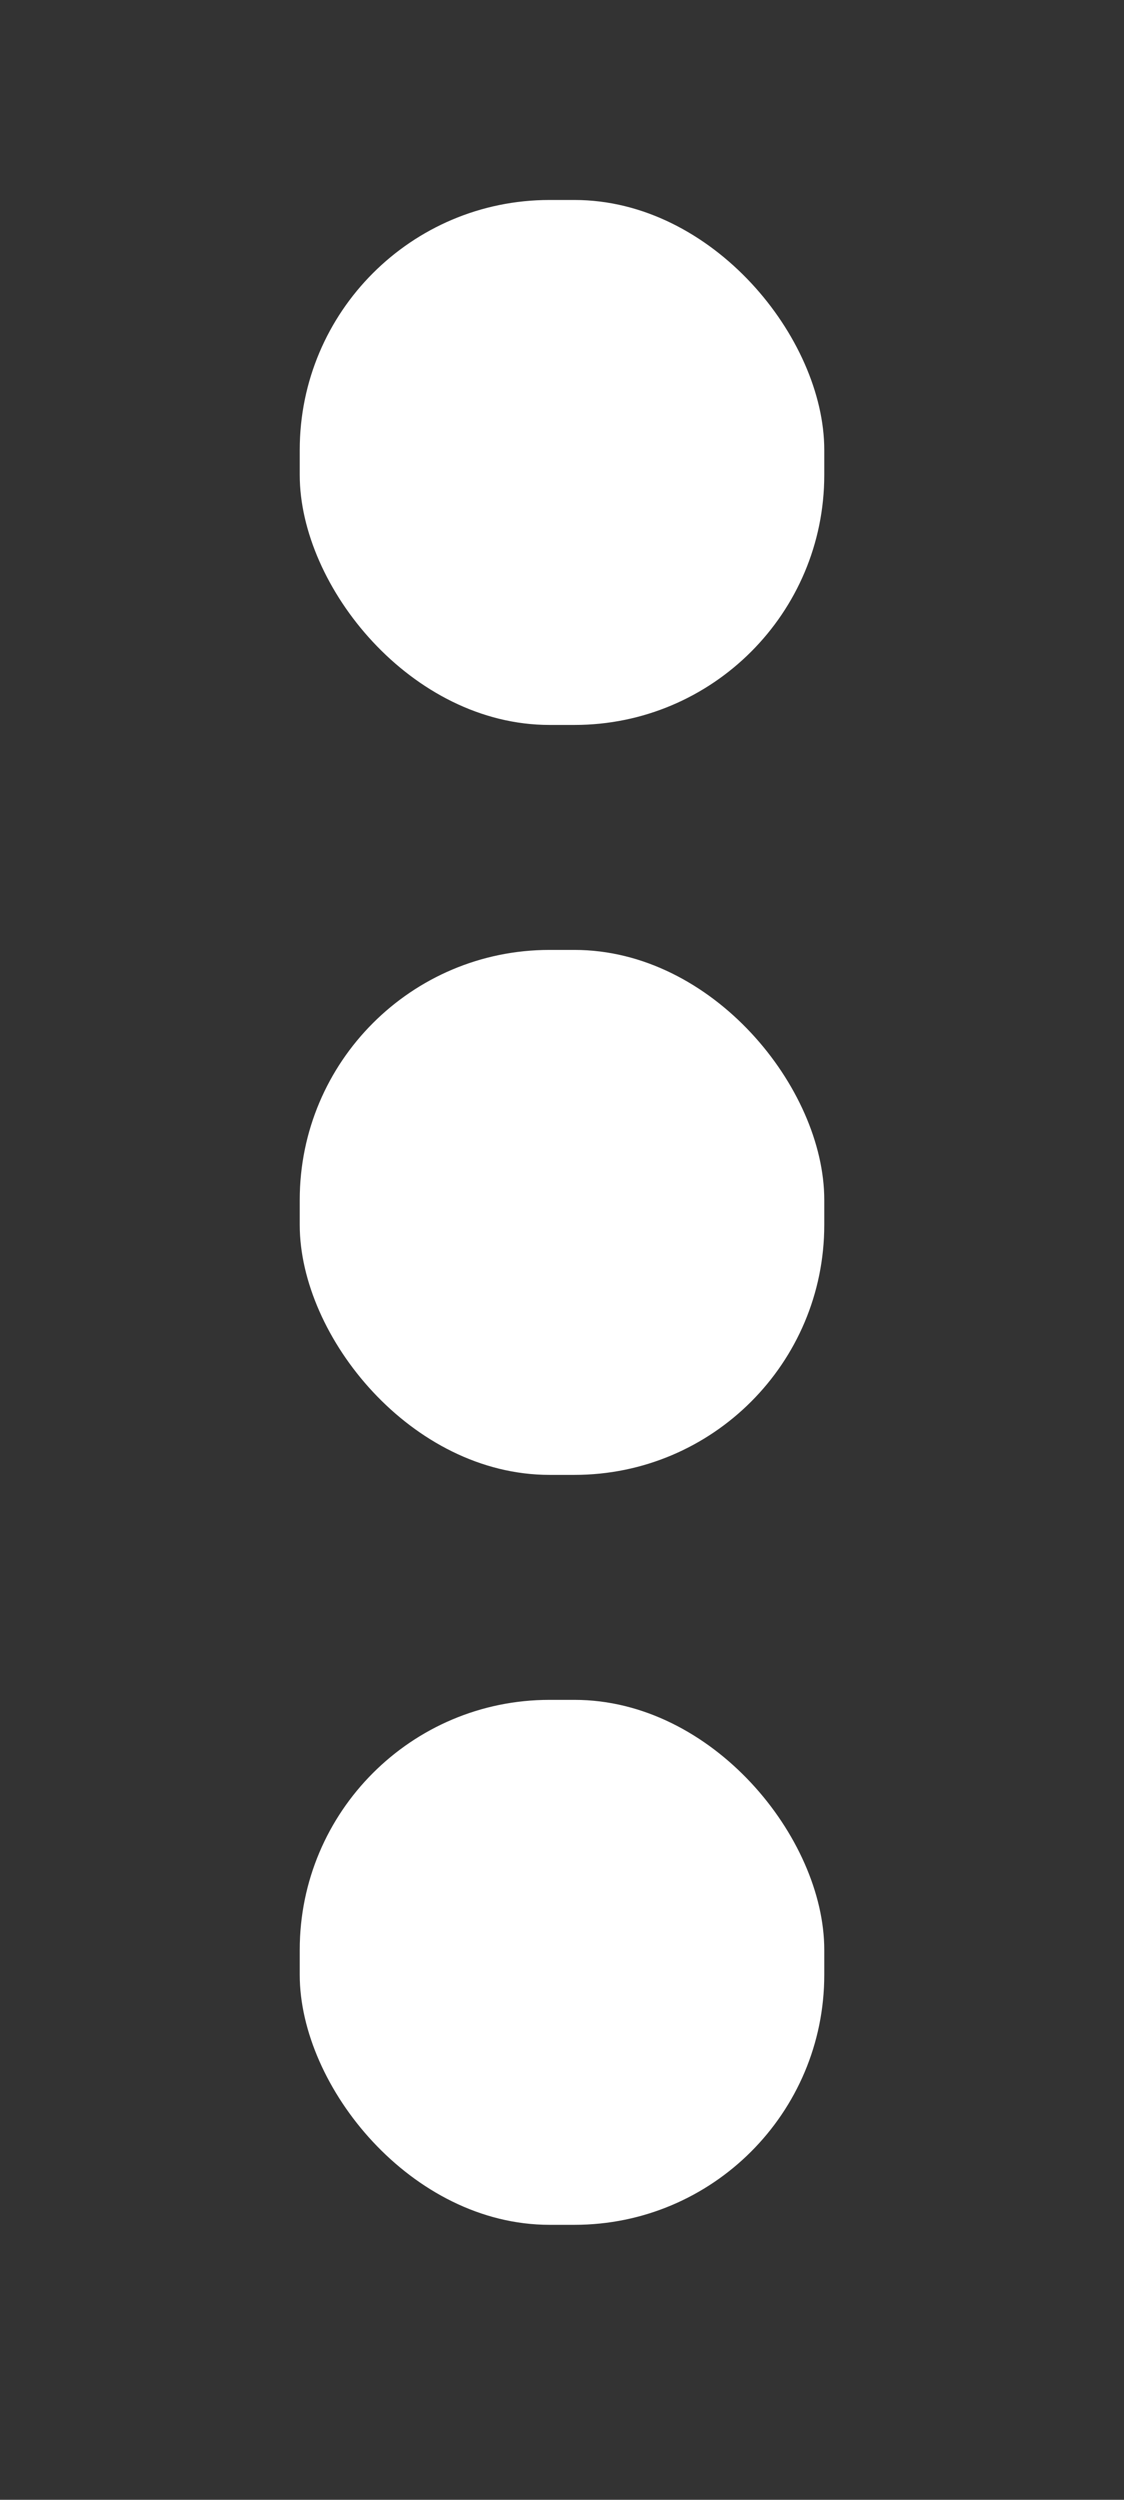 <svg xmlns="http://www.w3.org/2000/svg" width="45" height="100" viewBox="0 0 45 100">
  <rect x="0" y="0" width="45" height="100" fill="#333333" stroke="none"/>
  <defs>
    <style>
      .cls-1 {
        fill: #fff;
      }
    </style>
  </defs>
  <rect id="Retângulo_Arredondado_1" data-name="Retângulo Arredondado 1" class="cls-1" x="12" y="8" width="21" height="21" rx="10" ry="10"/>
  <rect id="Retângulo_Arredondado_1_copiar" data-name="Retângulo Arredondado 1 copiar" class="cls-1" x="12" y="38" width="21" height="21" rx="10" ry="10"/>
  <rect id="Retângulo_Arredondado_1_copiar_2" data-name="Retângulo Arredondado 1 copiar 2" class="cls-1" x="12" y="68" width="21" height="21" rx="10" ry="10"/>
</svg>
